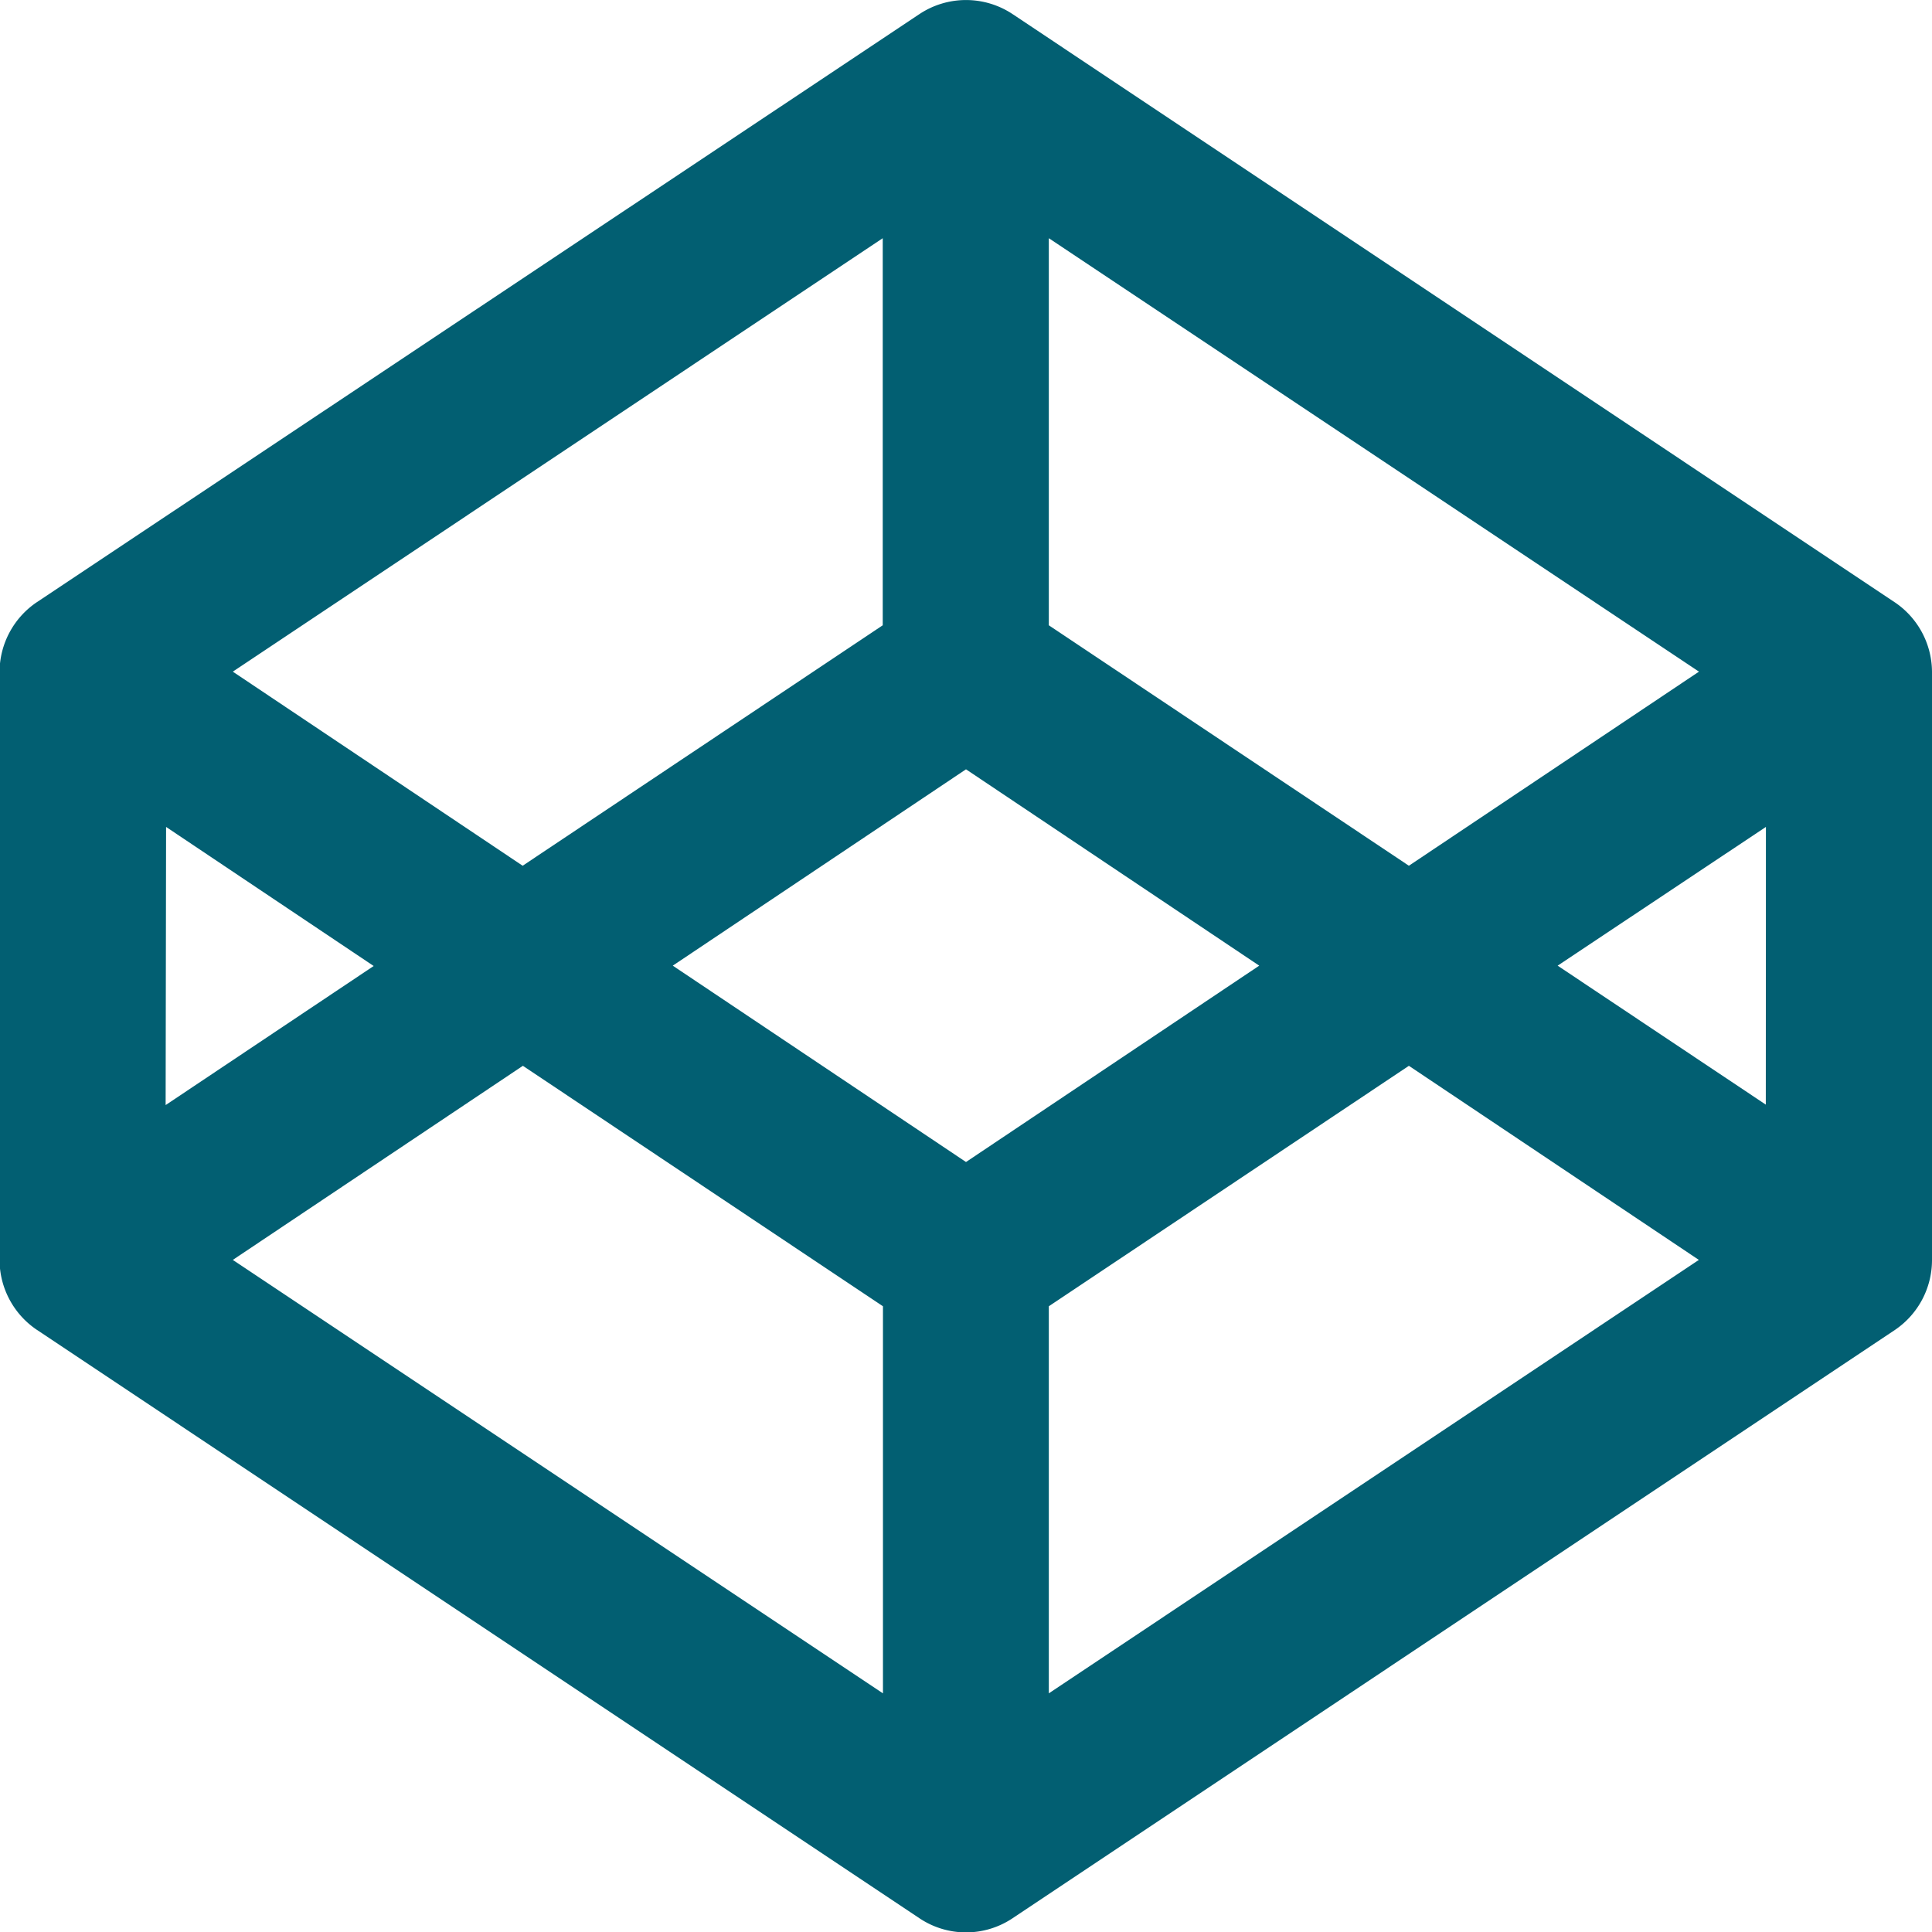 <svg id="Layer_1" data-name="Layer 1" xmlns="http://www.w3.org/2000/svg" viewBox="0 0 171.7 171.7"><defs><style>.cls-1{fill:#025f72;}</style></defs><path id="codepen-brands" class="cls-1" d="M843.23,274.07l-78.47-52.32a7.48,7.48,0,0,0-8.24,0L678,274.07a7.51,7.51,0,0,0-3.25,6.13v52.32a7.51,7.51,0,0,0,3.25,6.13L756.52,391a7.44,7.44,0,0,0,8.24,0l78.47-52.32a7.5,7.5,0,0,0,3.26-6.13V280.2A7.5,7.5,0,0,0,843.23,274.07ZM768,241.68l57.78,38.52L800,297.45l-32-21.37Zm-14.76,0v34.4l-32,21.37L695.48,280.2ZM689.55,294,708,306.36l-18.49,12.36Zm63.71,77-57.78-38.52,25.78-17.25,32,21.37Zm7.38-47.22-26.06-17.45,26.06-17.45,26.06,17.45ZM768,371v-34.4l32-21.37,25.77,17.25Zm63.72-52.32-18.5-12.35L831.73,294Z" transform="translate(-674.79 -220.51)"/></svg>
